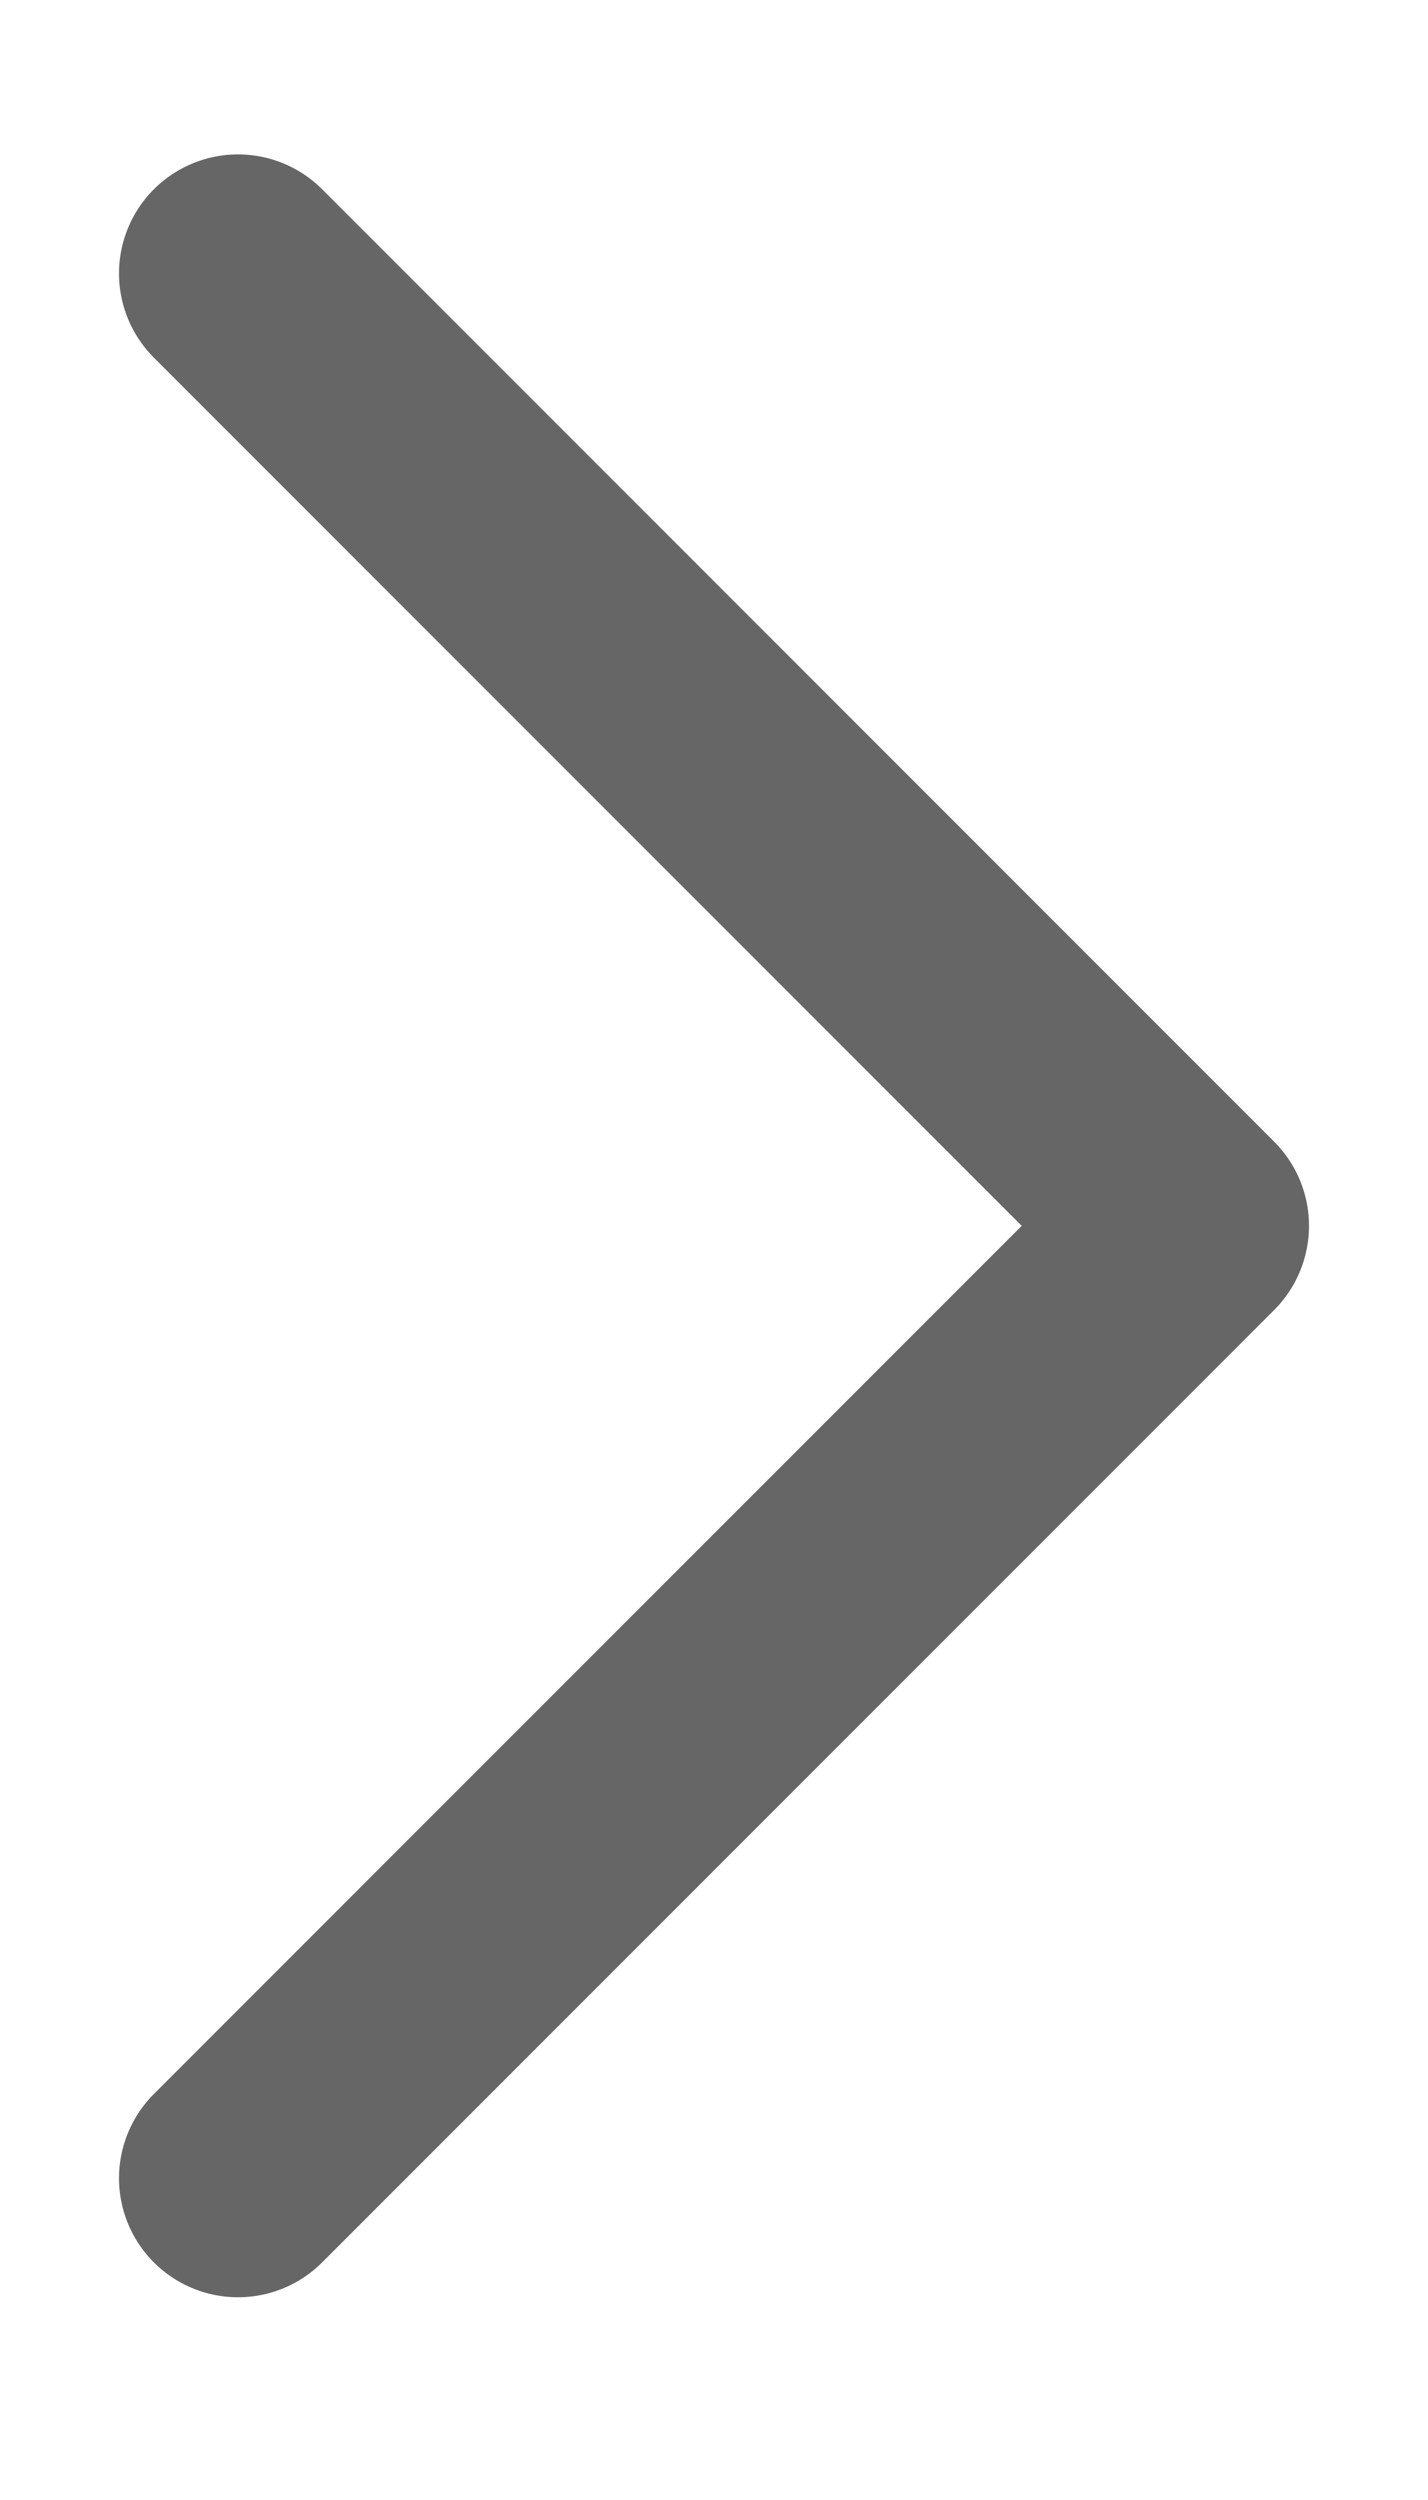 <svg width="12" height="21" viewBox="0 0 12 21" fill="none" xmlns="http://www.w3.org/2000/svg">
<path d="M2 2.297L10 10.297L2 18.297" stroke="black" stroke-opacity="0.6" stroke-width="2" stroke-linecap="round" stroke-linejoin="round"/>
</svg>

